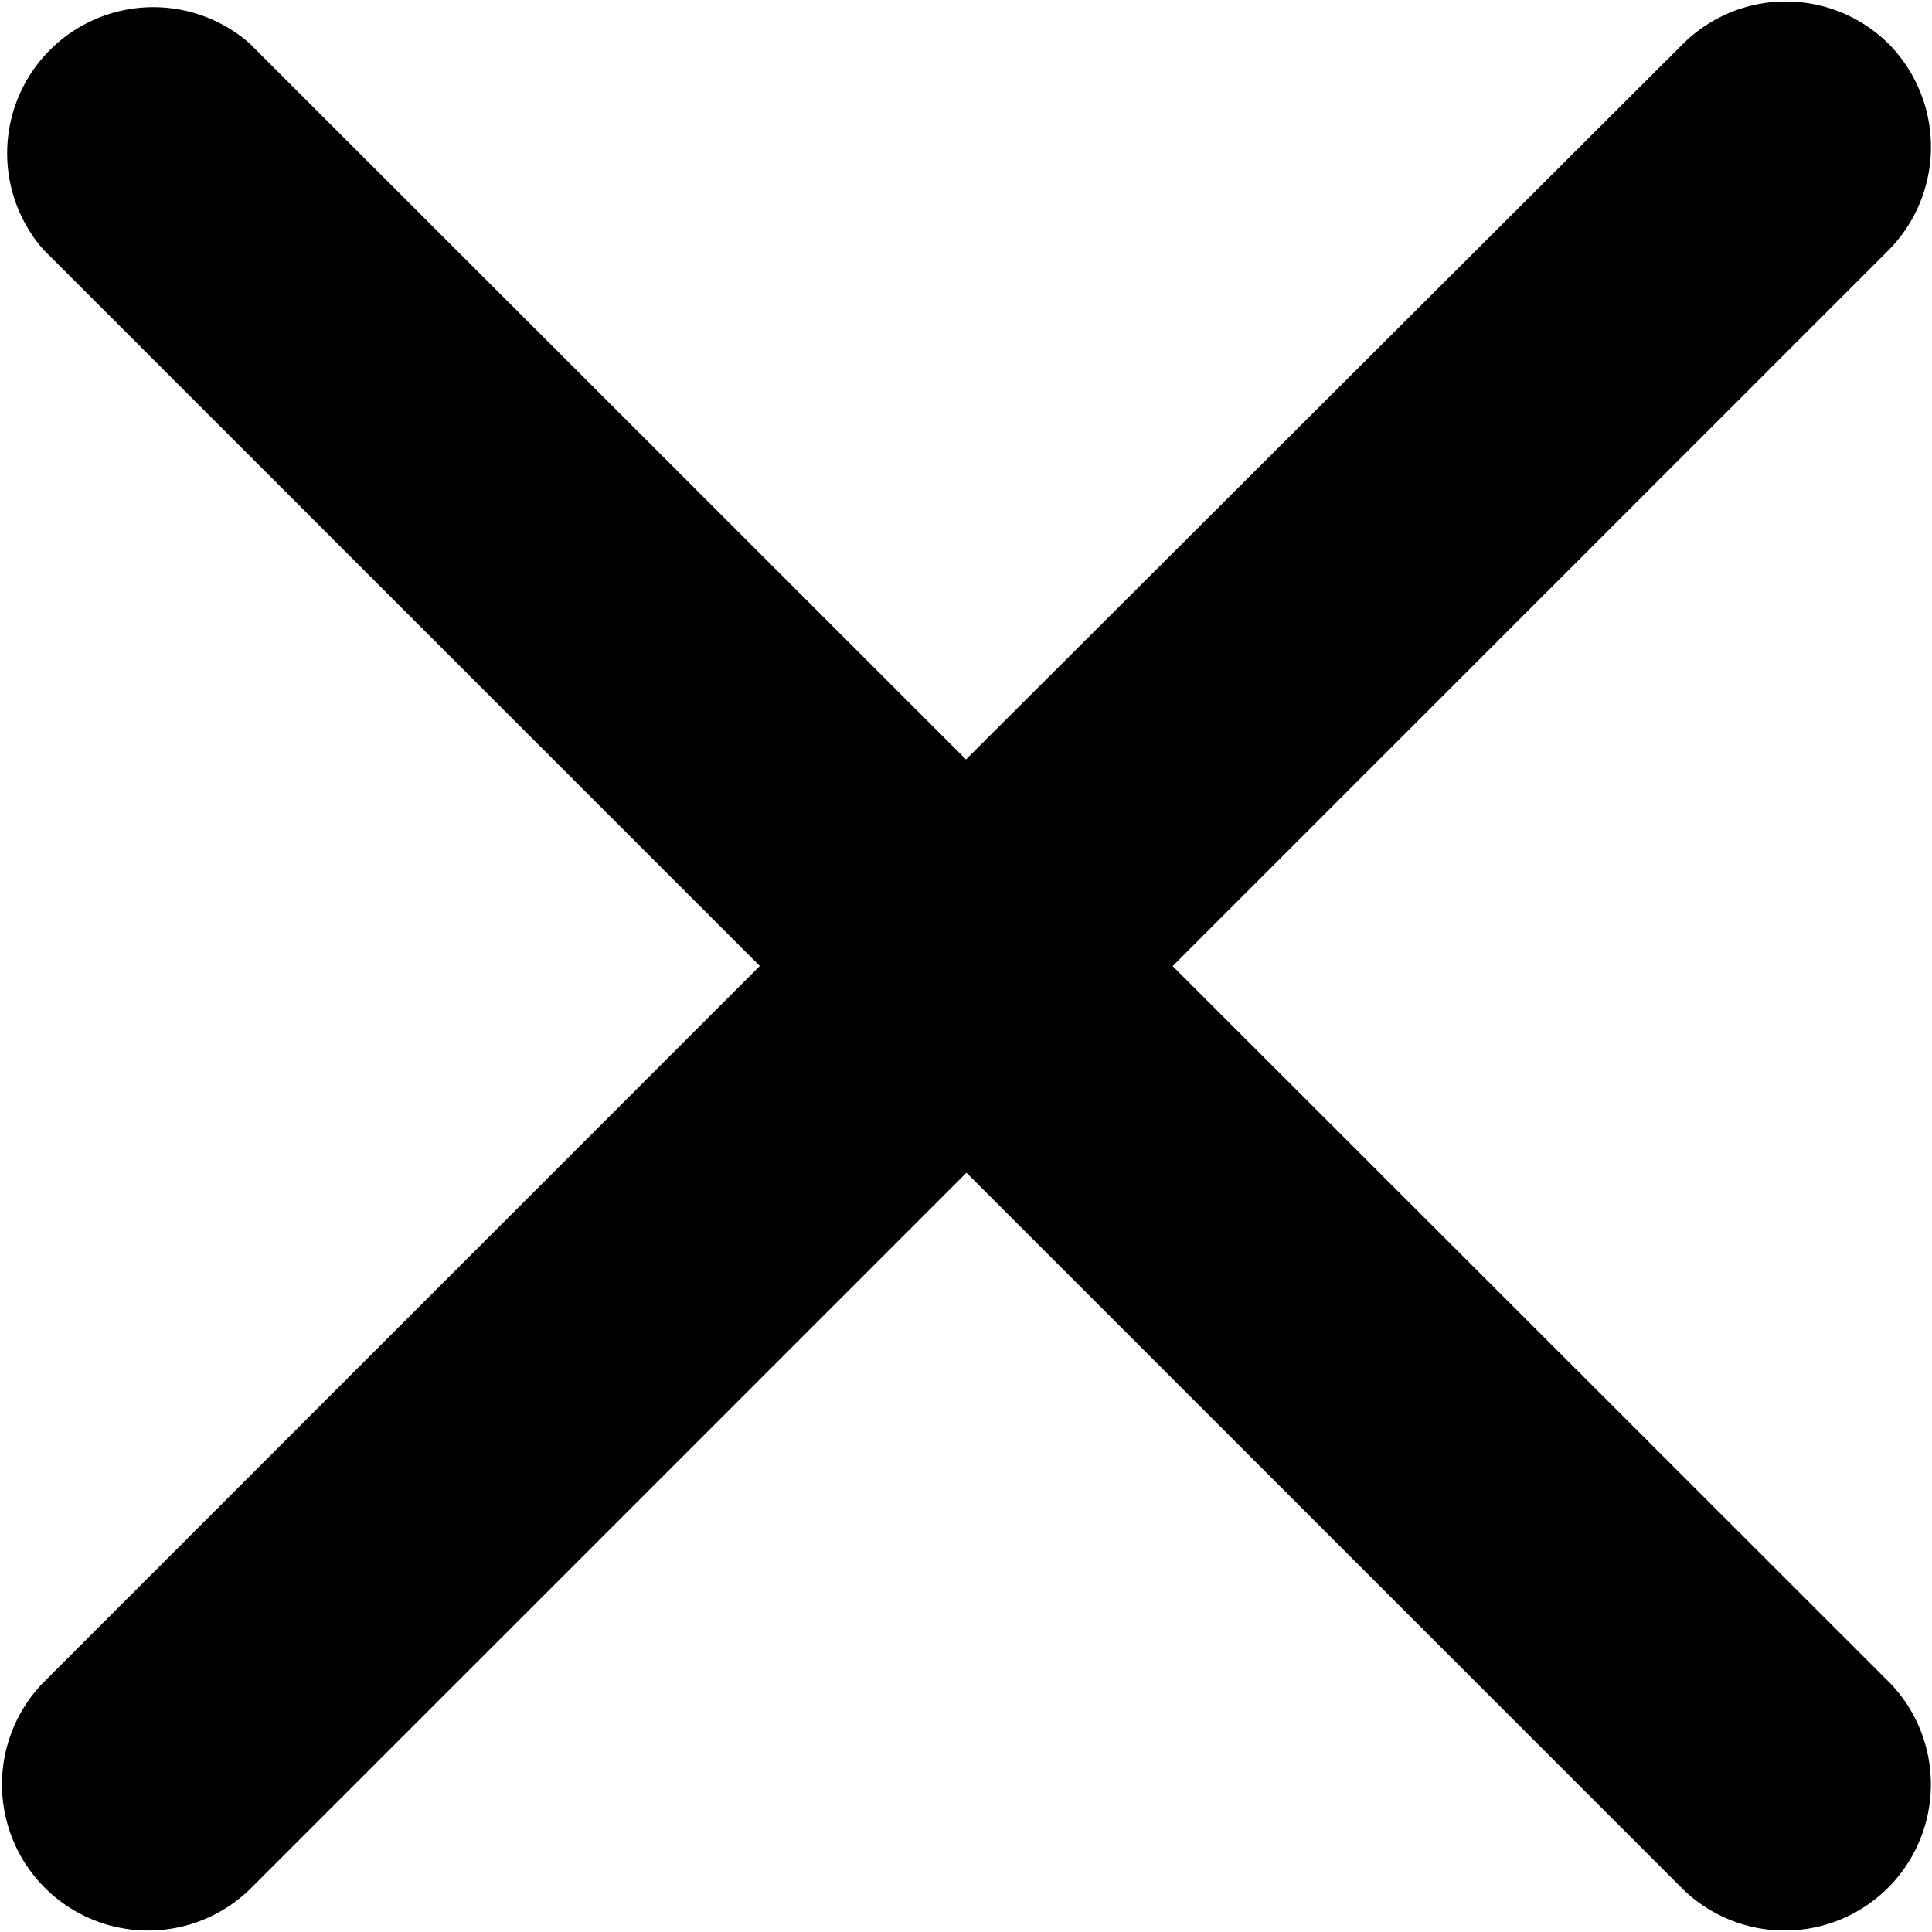 <svg xmlns="http://www.w3.org/2000/svg"
  width="22"
  height="22"
  viewBox="0 0 22 22"
>
  <path id="패스_38" data-name="패스 38" d="M26.919,5.912a1.662,1.662,0,0,0-2.353,0l-8.159,8.143L8.248,5.9A1.664,1.664,0,0,0,5.9,8.248l8.159,8.159L5.9,24.567a1.664,1.664,0,0,0,2.353,2.353l8.159-8.159,8.159,8.159a1.664,1.664,0,0,0,2.353-2.353L18.76,16.408l8.159-8.159A1.672,1.672,0,0,0,26.919,5.912Z" transform="translate(-5.407 -5.407)"/>
  
  
</svg>
